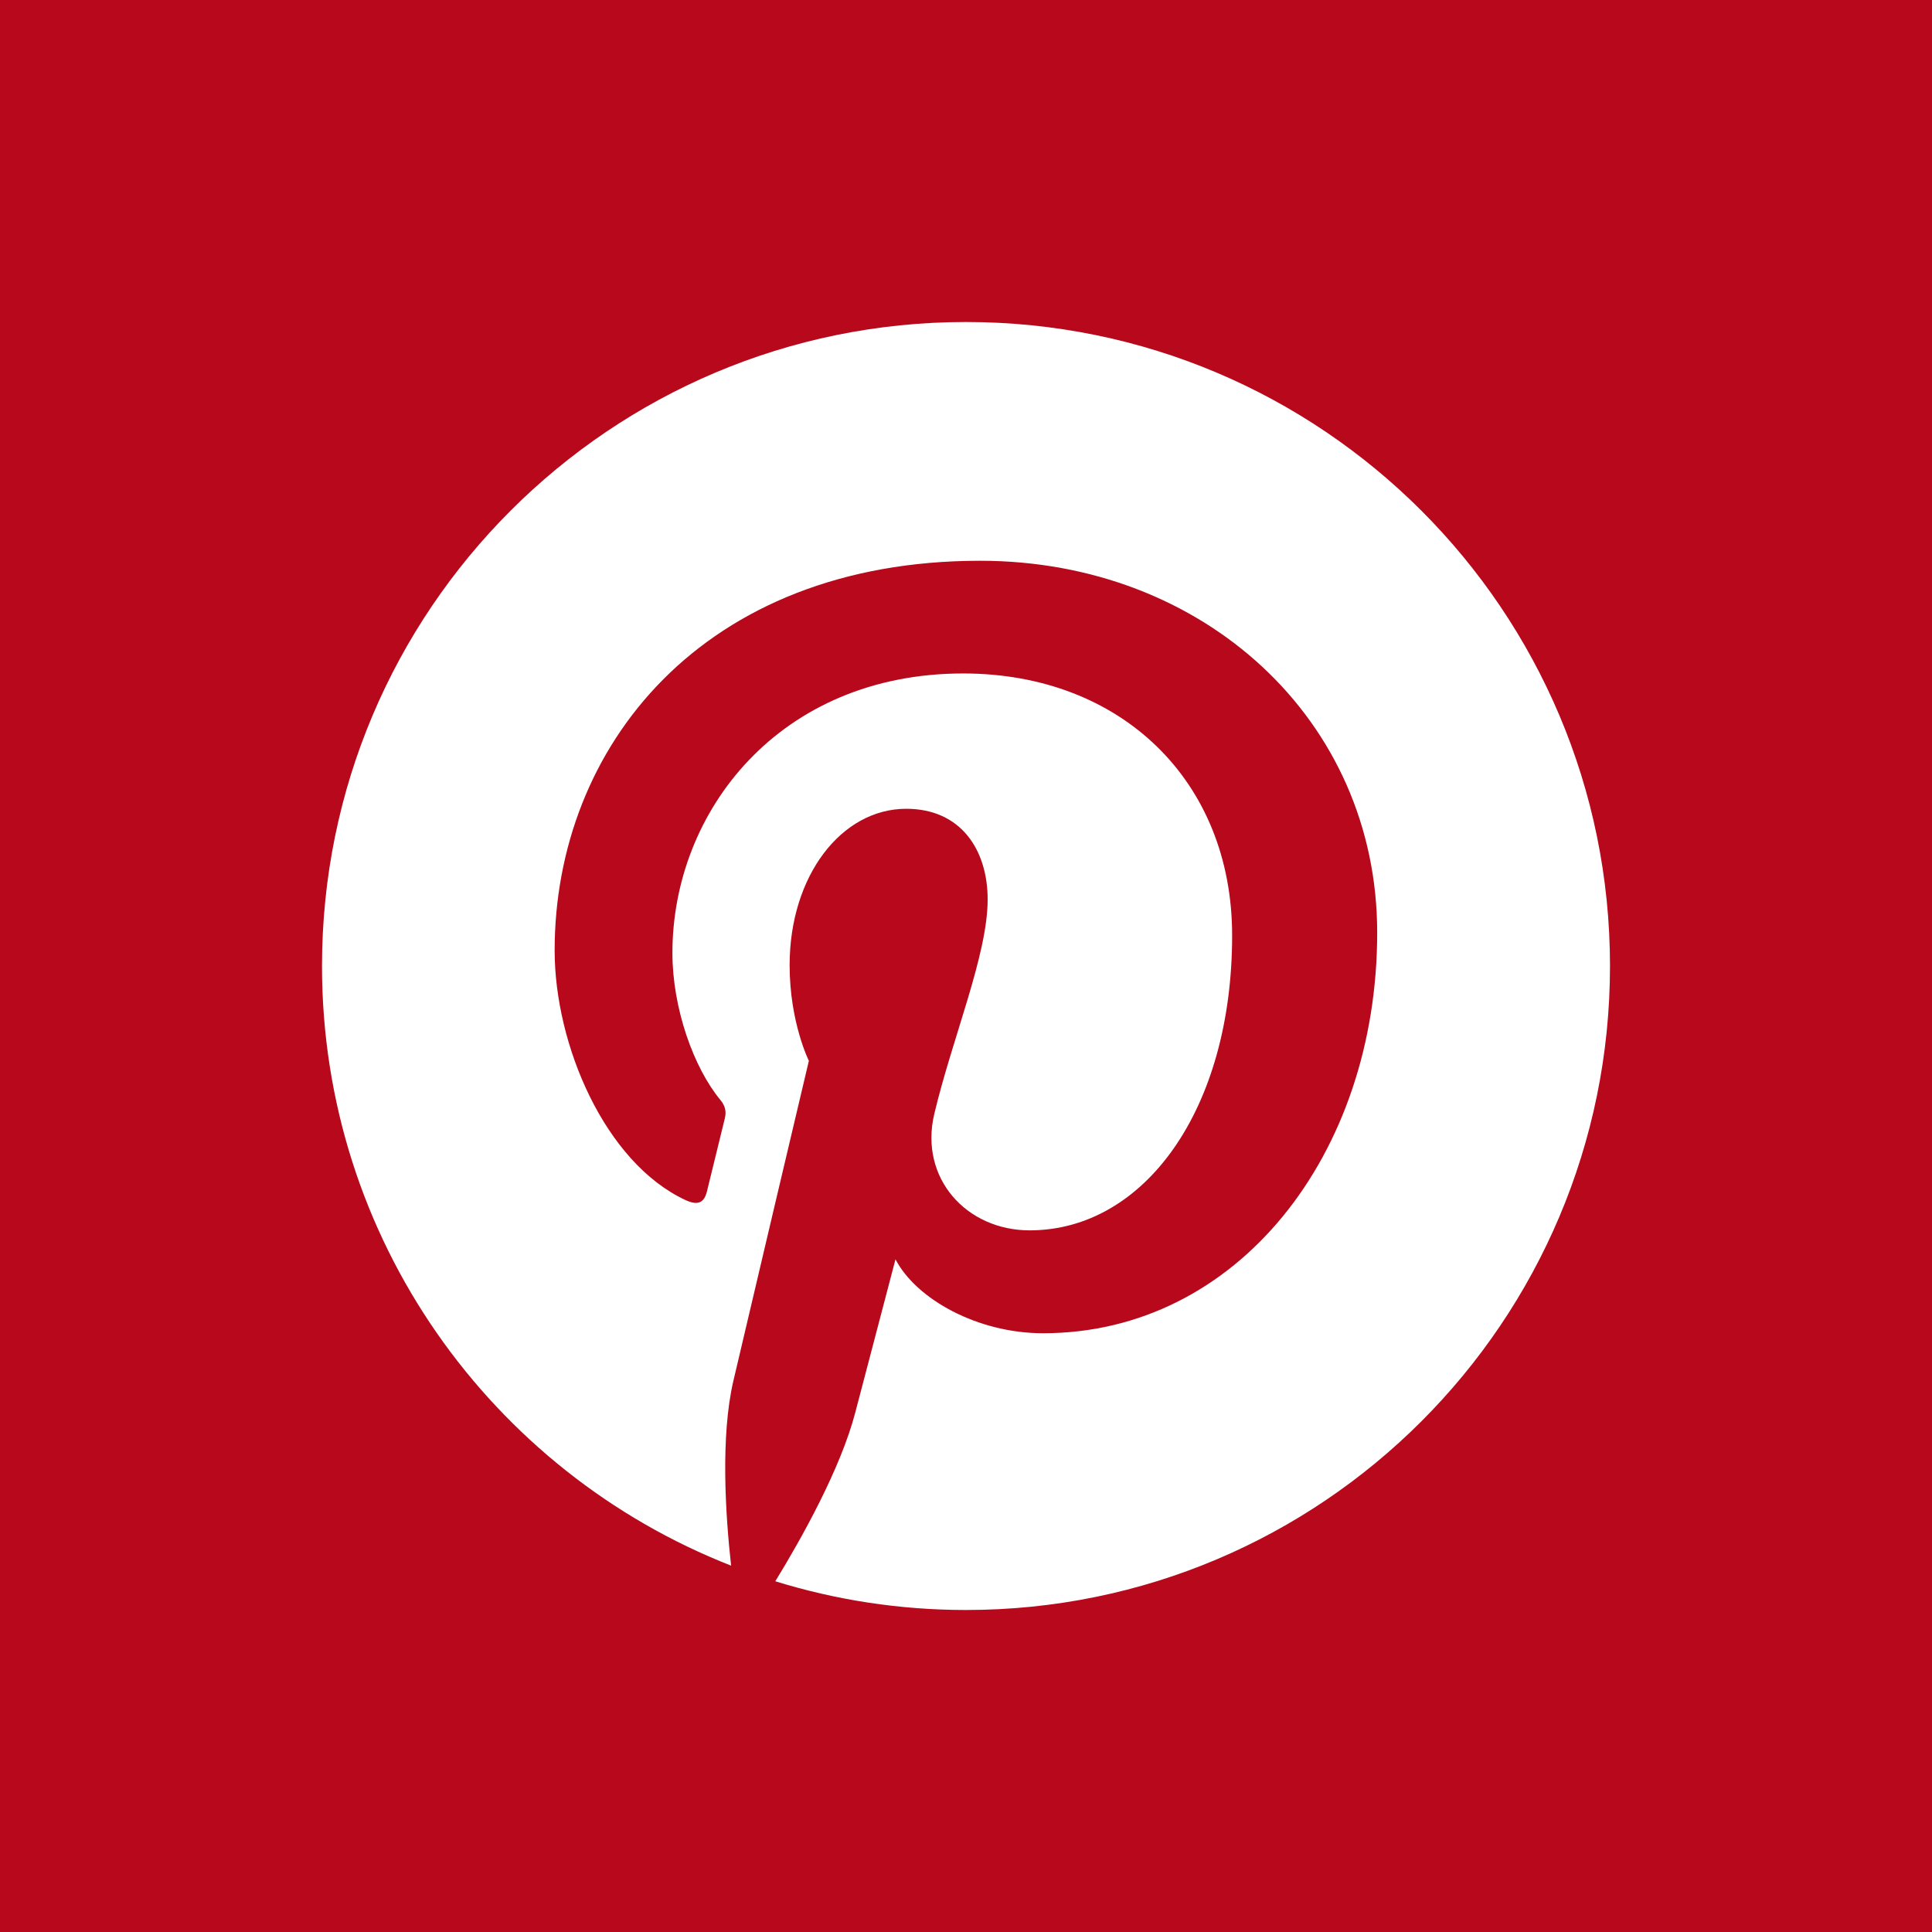 <svg width="24" height="24" viewBox="0 0 24 24" fill="none" xmlns="http://www.w3.org/2000/svg">
<rect x="0" y="0" width="24" height="24" fill="#333333" stroke="none"/>
<rect width="24" height="24" rx="4" fill="white"/>
<path d="M0 0V24H24V0H0ZM12 20C11.175 20 10.38 19.875 9.631 19.643C9.957 19.112 10.444 18.241 10.625 17.545L11.124 15.644C11.385 16.142 12.147 16.562 12.957 16.562C15.37 16.562 17.108 14.343 17.108 11.586C17.108 8.943 14.951 6.966 12.176 6.966C8.724 6.966 6.89 9.283 6.89 11.807C6.89 12.981 7.515 14.441 8.514 14.907C8.665 14.977 8.746 14.946 8.782 14.8L9.004 13.893C9.023 13.812 9.014 13.743 8.948 13.663C8.617 13.263 8.353 12.525 8.353 11.838C8.353 10.073 9.689 8.366 11.965 8.366C13.93 8.366 15.306 9.705 15.306 11.621C15.306 13.785 14.213 15.284 12.791 15.284C12.005 15.284 11.417 14.635 11.606 13.838C11.832 12.887 12.269 11.861 12.269 11.174C12.269 10.56 11.939 10.047 11.257 10.047C10.454 10.047 9.809 10.878 9.809 11.99C9.809 12.699 10.048 13.178 10.048 13.178C10.048 13.178 9.255 16.531 9.11 17.155C8.949 17.846 9.012 18.817 9.082 19.449C6.108 18.284 4 15.389 4 12C4 7.582 7.582 4 12 4C16.418 4 20 7.582 20 12C20 16.418 16.418 20 12 20Z" fill="#B7091B"/>
</svg>
